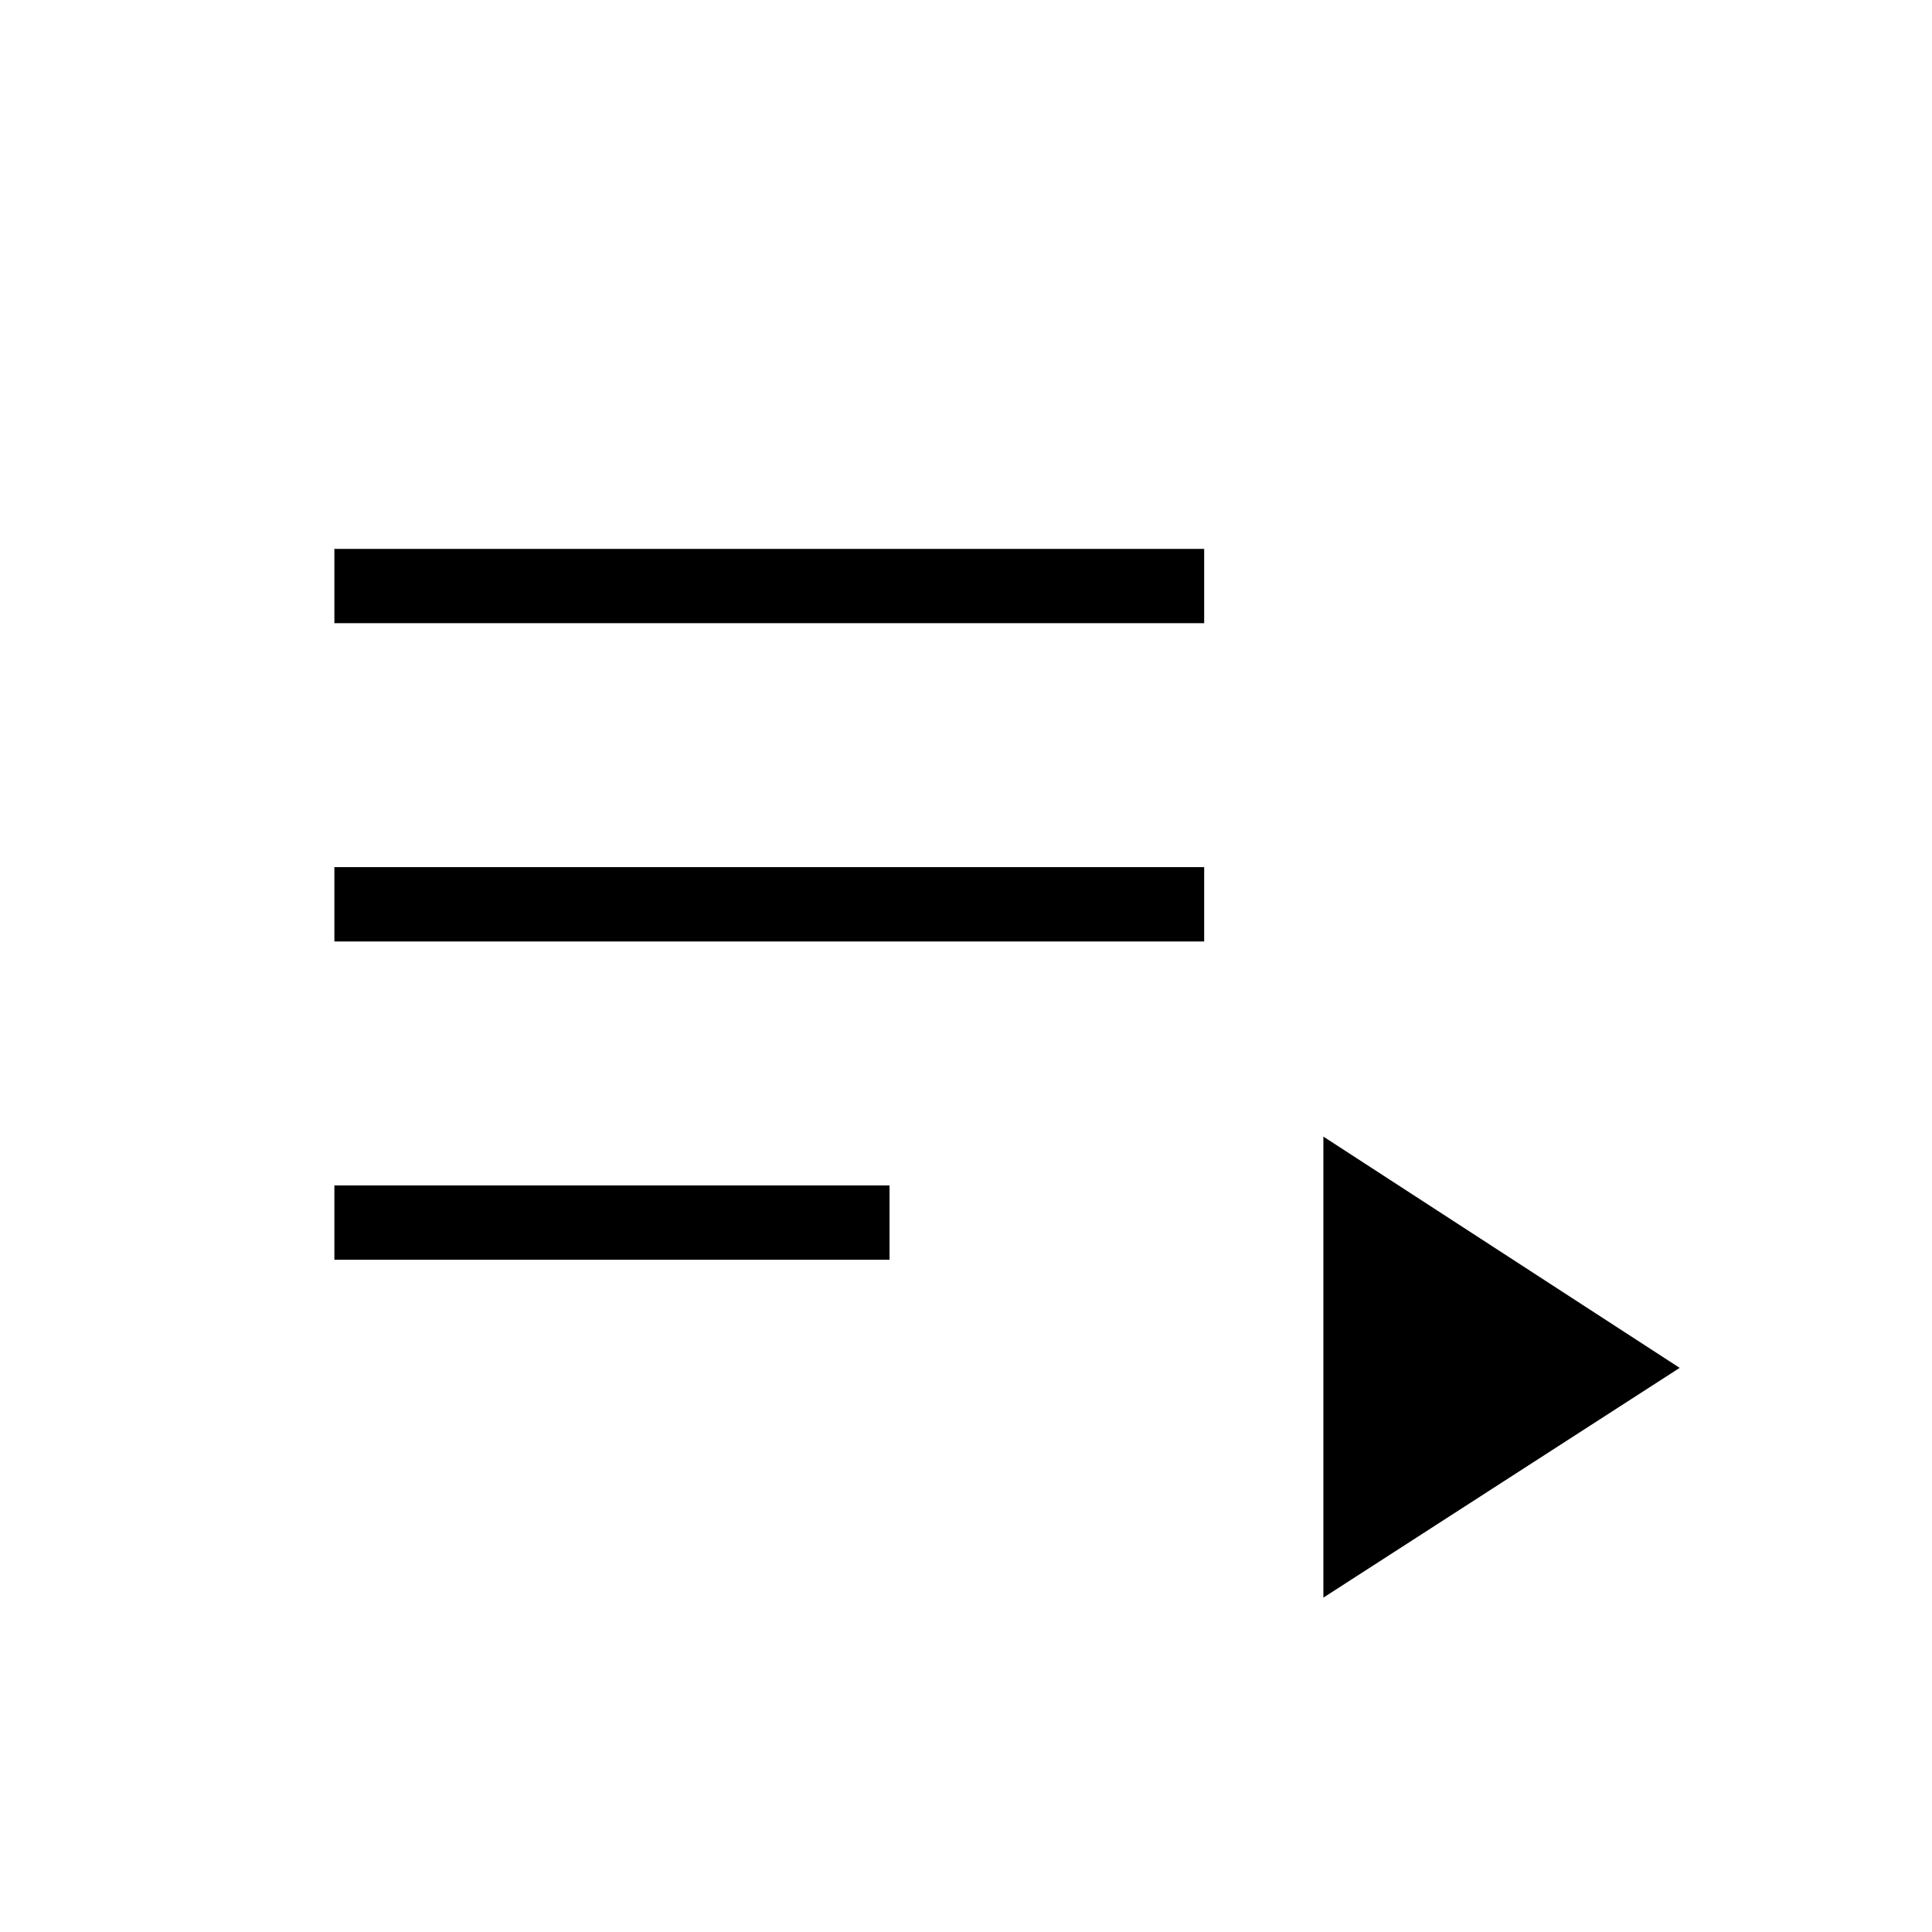<svg xmlns="http://www.w3.org/2000/svg" height="24" viewBox="0 -960 960 960" width="24"><path d="M166.15-334.04v-36.92H442v36.92H166.15Zm0-158.15v-36.93h432.2v36.93h-432.2Zm0-158.16v-36.92h432.2v36.92h-432.2Zm491.43 484.2v-229.08l177.04 114.92-177.04 114.16Z"/></svg>